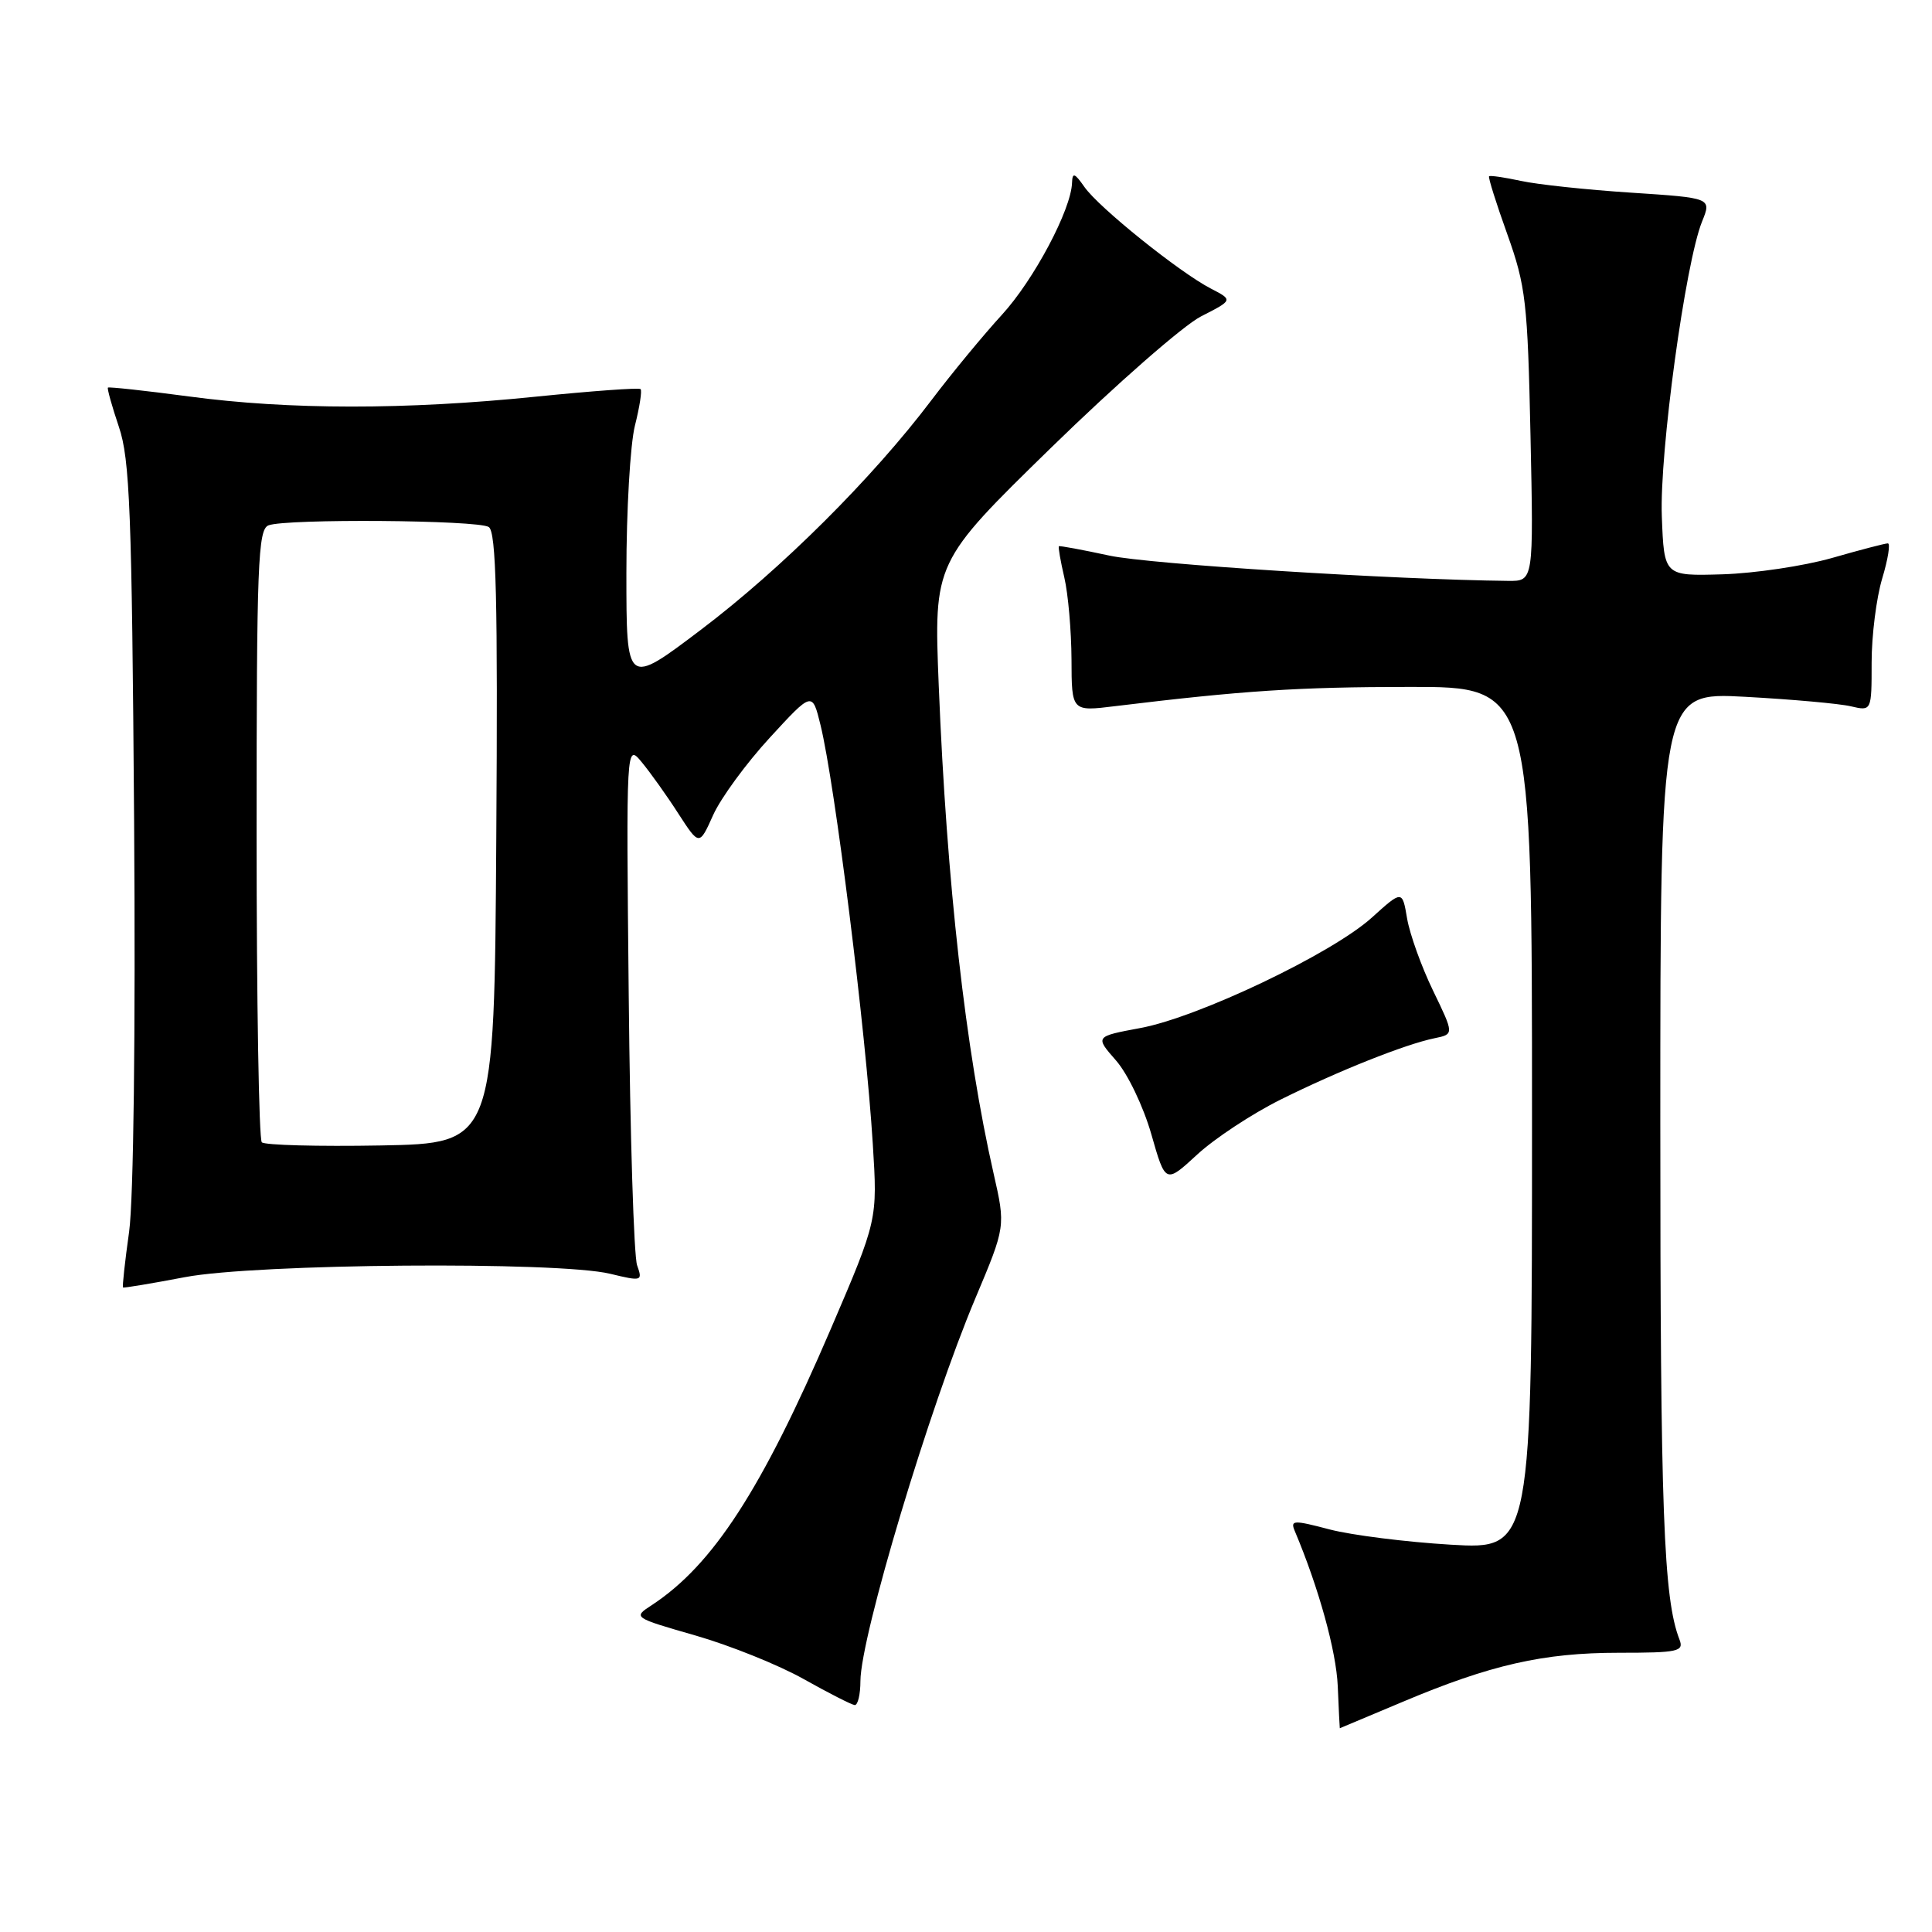 <?xml version="1.0" encoding="UTF-8" standalone="no"?>
<!DOCTYPE svg PUBLIC "-//W3C//DTD SVG 1.1//EN" "http://www.w3.org/Graphics/SVG/1.1/DTD/svg11.dtd" >
<svg xmlns="http://www.w3.org/2000/svg" xmlns:xlink="http://www.w3.org/1999/xlink" version="1.1" viewBox="0 0 256 256">
 <g >
 <path fill="currentColor"
d=" M 185.82 225.52 C 197.50 220.59 204.50 219.00 214.50 219.00 C 222.39 219.00 223.15 218.83 222.54 217.25 C 220.42 211.78 220.00 200.33 220.00 148.72 C 220.00 91.72 220.00 91.72 231.25 92.33 C 237.44 92.67 243.74 93.23 245.25 93.59 C 248.00 94.23 248.00 94.23 248.00 87.78 C 248.00 84.22 248.63 79.22 249.40 76.66 C 250.17 74.10 250.51 72.00 250.15 72.00 C 249.79 72.00 246.45 72.87 242.73 73.94 C 239.00 75.00 232.48 75.97 228.23 76.10 C 220.50 76.33 220.50 76.33 220.20 68.41 C 219.88 60.00 223.32 34.82 225.53 29.36 C 226.80 26.23 226.80 26.23 216.15 25.53 C 210.29 25.15 203.71 24.45 201.53 23.97 C 199.34 23.50 197.44 23.22 197.31 23.36 C 197.17 23.49 198.26 26.96 199.73 31.05 C 202.18 37.91 202.42 40.01 202.80 57.75 C 203.21 77.00 203.21 77.00 199.86 76.97 C 184.74 76.81 152.26 74.76 147.00 73.62 C 143.43 72.85 140.41 72.29 140.31 72.38 C 140.20 72.48 140.52 74.34 141.03 76.53 C 141.54 78.71 141.96 83.60 141.98 87.39 C 142.00 94.28 142.00 94.28 147.75 93.57 C 164.70 91.51 171.97 91.03 186.75 91.02 C 203.00 91.00 203.00 91.00 203.00 148.15 C 203.00 205.31 203.00 205.31 192.25 204.68 C 186.34 204.33 179.11 203.42 176.19 202.66 C 171.37 201.39 170.95 201.41 171.57 202.88 C 174.73 210.37 177.06 218.77 177.26 223.43 C 177.39 226.49 177.51 229.00 177.53 229.00 C 177.55 229.00 181.28 227.43 185.82 225.52 Z  M 114.01 222.75 C 114.04 216.83 123.16 186.44 129.25 172.01 C 133.25 162.51 133.25 162.51 131.66 155.51 C 127.93 139.09 125.45 117.07 124.39 90.89 C 123.73 74.50 123.73 74.50 139.30 59.30 C 147.86 50.95 156.79 43.13 159.13 41.93 C 163.39 39.76 163.39 39.76 160.45 38.24 C 156.29 36.09 145.58 27.49 143.69 24.77 C 142.39 22.91 142.10 22.81 142.05 24.22 C 141.94 27.78 136.98 37.11 132.75 41.72 C 130.34 44.35 126.15 49.42 123.44 53.00 C 115.62 63.35 103.55 75.37 92.87 83.45 C 83.00 90.92 83.00 90.92 83.00 75.90 C 83.00 67.64 83.51 58.87 84.13 56.40 C 84.75 53.94 85.09 51.76 84.88 51.56 C 84.67 51.35 78.42 51.81 71.00 52.56 C 53.76 54.32 38.27 54.31 25.02 52.53 C 19.25 51.76 14.43 51.24 14.30 51.36 C 14.18 51.49 14.83 53.82 15.75 56.55 C 17.21 60.84 17.47 67.76 17.77 108.74 C 17.97 136.85 17.70 158.90 17.11 163.20 C 16.55 167.18 16.19 170.51 16.30 170.60 C 16.41 170.68 20.10 170.07 24.50 169.23 C 33.94 167.43 73.88 167.11 80.84 168.78 C 85.06 169.80 85.17 169.76 84.42 167.66 C 83.99 166.47 83.49 150.43 83.31 132.00 C 82.97 98.50 82.97 98.50 85.04 101.00 C 86.18 102.38 88.36 105.43 89.88 107.80 C 92.66 112.09 92.66 112.09 94.50 107.99 C 95.52 105.73 98.89 101.13 101.99 97.76 C 107.63 91.62 107.63 91.62 108.72 96.06 C 110.63 103.85 114.72 136.56 115.65 151.58 C 116.28 161.65 116.28 161.65 110.09 176.08 C 100.94 197.39 94.46 207.38 86.36 212.69 C 83.86 214.32 83.87 214.33 92.18 216.72 C 96.76 218.04 103.20 220.63 106.50 222.49 C 109.80 224.34 112.84 225.89 113.25 225.93 C 113.66 225.97 114.01 224.54 114.01 222.75 Z  M 169.67 145.71 C 177.33 141.90 186.19 138.37 190.09 137.57 C 192.68 137.04 192.68 137.04 189.89 131.27 C 188.35 128.10 186.81 123.80 186.45 121.72 C 185.81 117.94 185.81 117.94 181.76 121.60 C 176.50 126.35 158.81 134.79 151.10 136.22 C 145.09 137.34 145.09 137.34 147.87 140.51 C 149.42 142.27 151.50 146.61 152.55 150.27 C 154.43 156.86 154.43 156.86 158.64 152.98 C 160.95 150.85 165.91 147.58 169.67 145.71 Z  M 34.69 151.36 C 34.31 150.98 34.00 132.56 34.00 110.44 C 34.00 74.68 34.18 70.15 35.58 69.61 C 37.93 68.71 63.30 68.90 64.76 69.83 C 65.75 70.46 65.97 79.38 65.76 111.07 C 65.50 151.50 65.50 151.50 50.44 151.78 C 42.16 151.93 35.07 151.74 34.69 151.36 Z "/>
</g>
</svg>